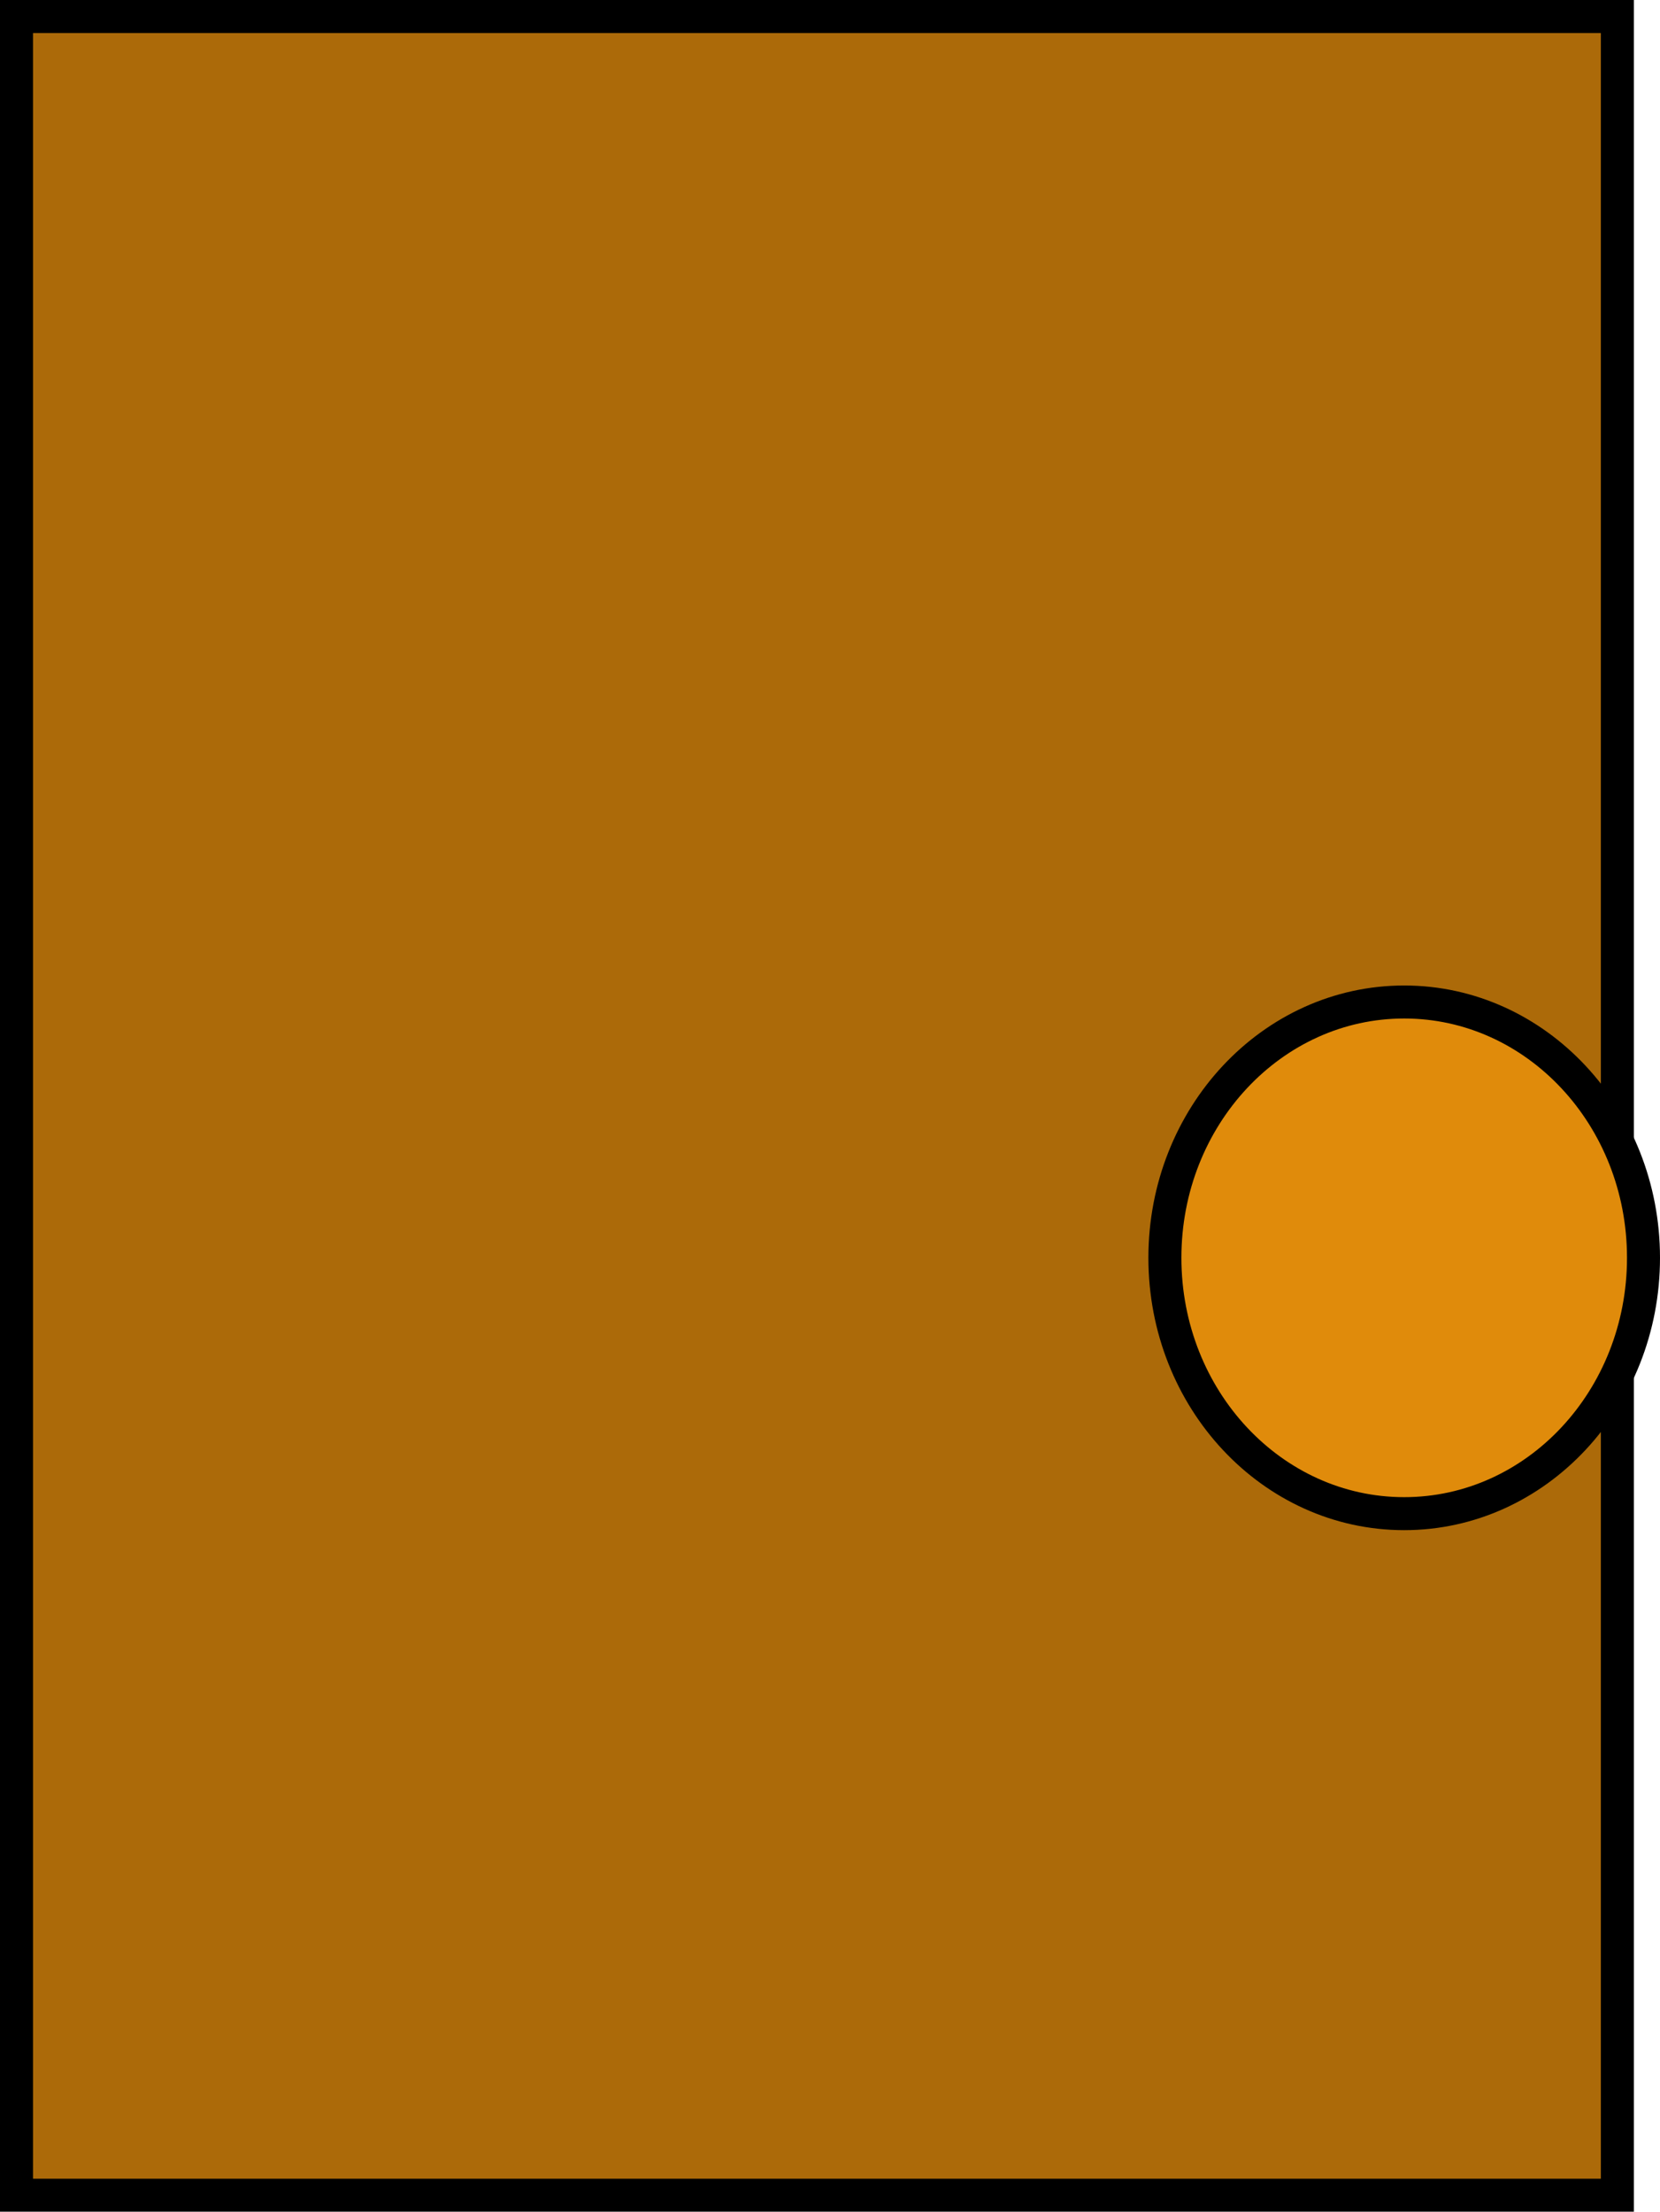 <svg version="1.1" xmlns="http://www.w3.org/2000/svg" xmlns:xlink="http://www.w3.org/1999/xlink" width="100.584" height="134" viewBox="0,0,100.584,134"><g transform="translate(-190,-113)"><g data-paper-data="{&quot;isPaintingLayer&quot;:true}" fill-rule="nonzero" stroke="#000000" stroke-width="2" stroke-linecap="butt" stroke-linejoin="miter" stroke-miterlimit="10" stroke-dasharray="" stroke-dashoffset="0" style="mix-blend-mode: normal"><path d="M191,246v-132h97v132z" fill="#ac6a09"/><path d="M275.084,173.708c8.008,0 14.5,6.94 14.5,15.5c0,8.56 -6.492,15.5 -14.5,15.5c-8.008,0 -14.5,-6.94 -14.5,-15.5c0,-8.56 6.492,-15.5 14.5,-15.5z" fill="#e08b0b"/></g></g></svg>